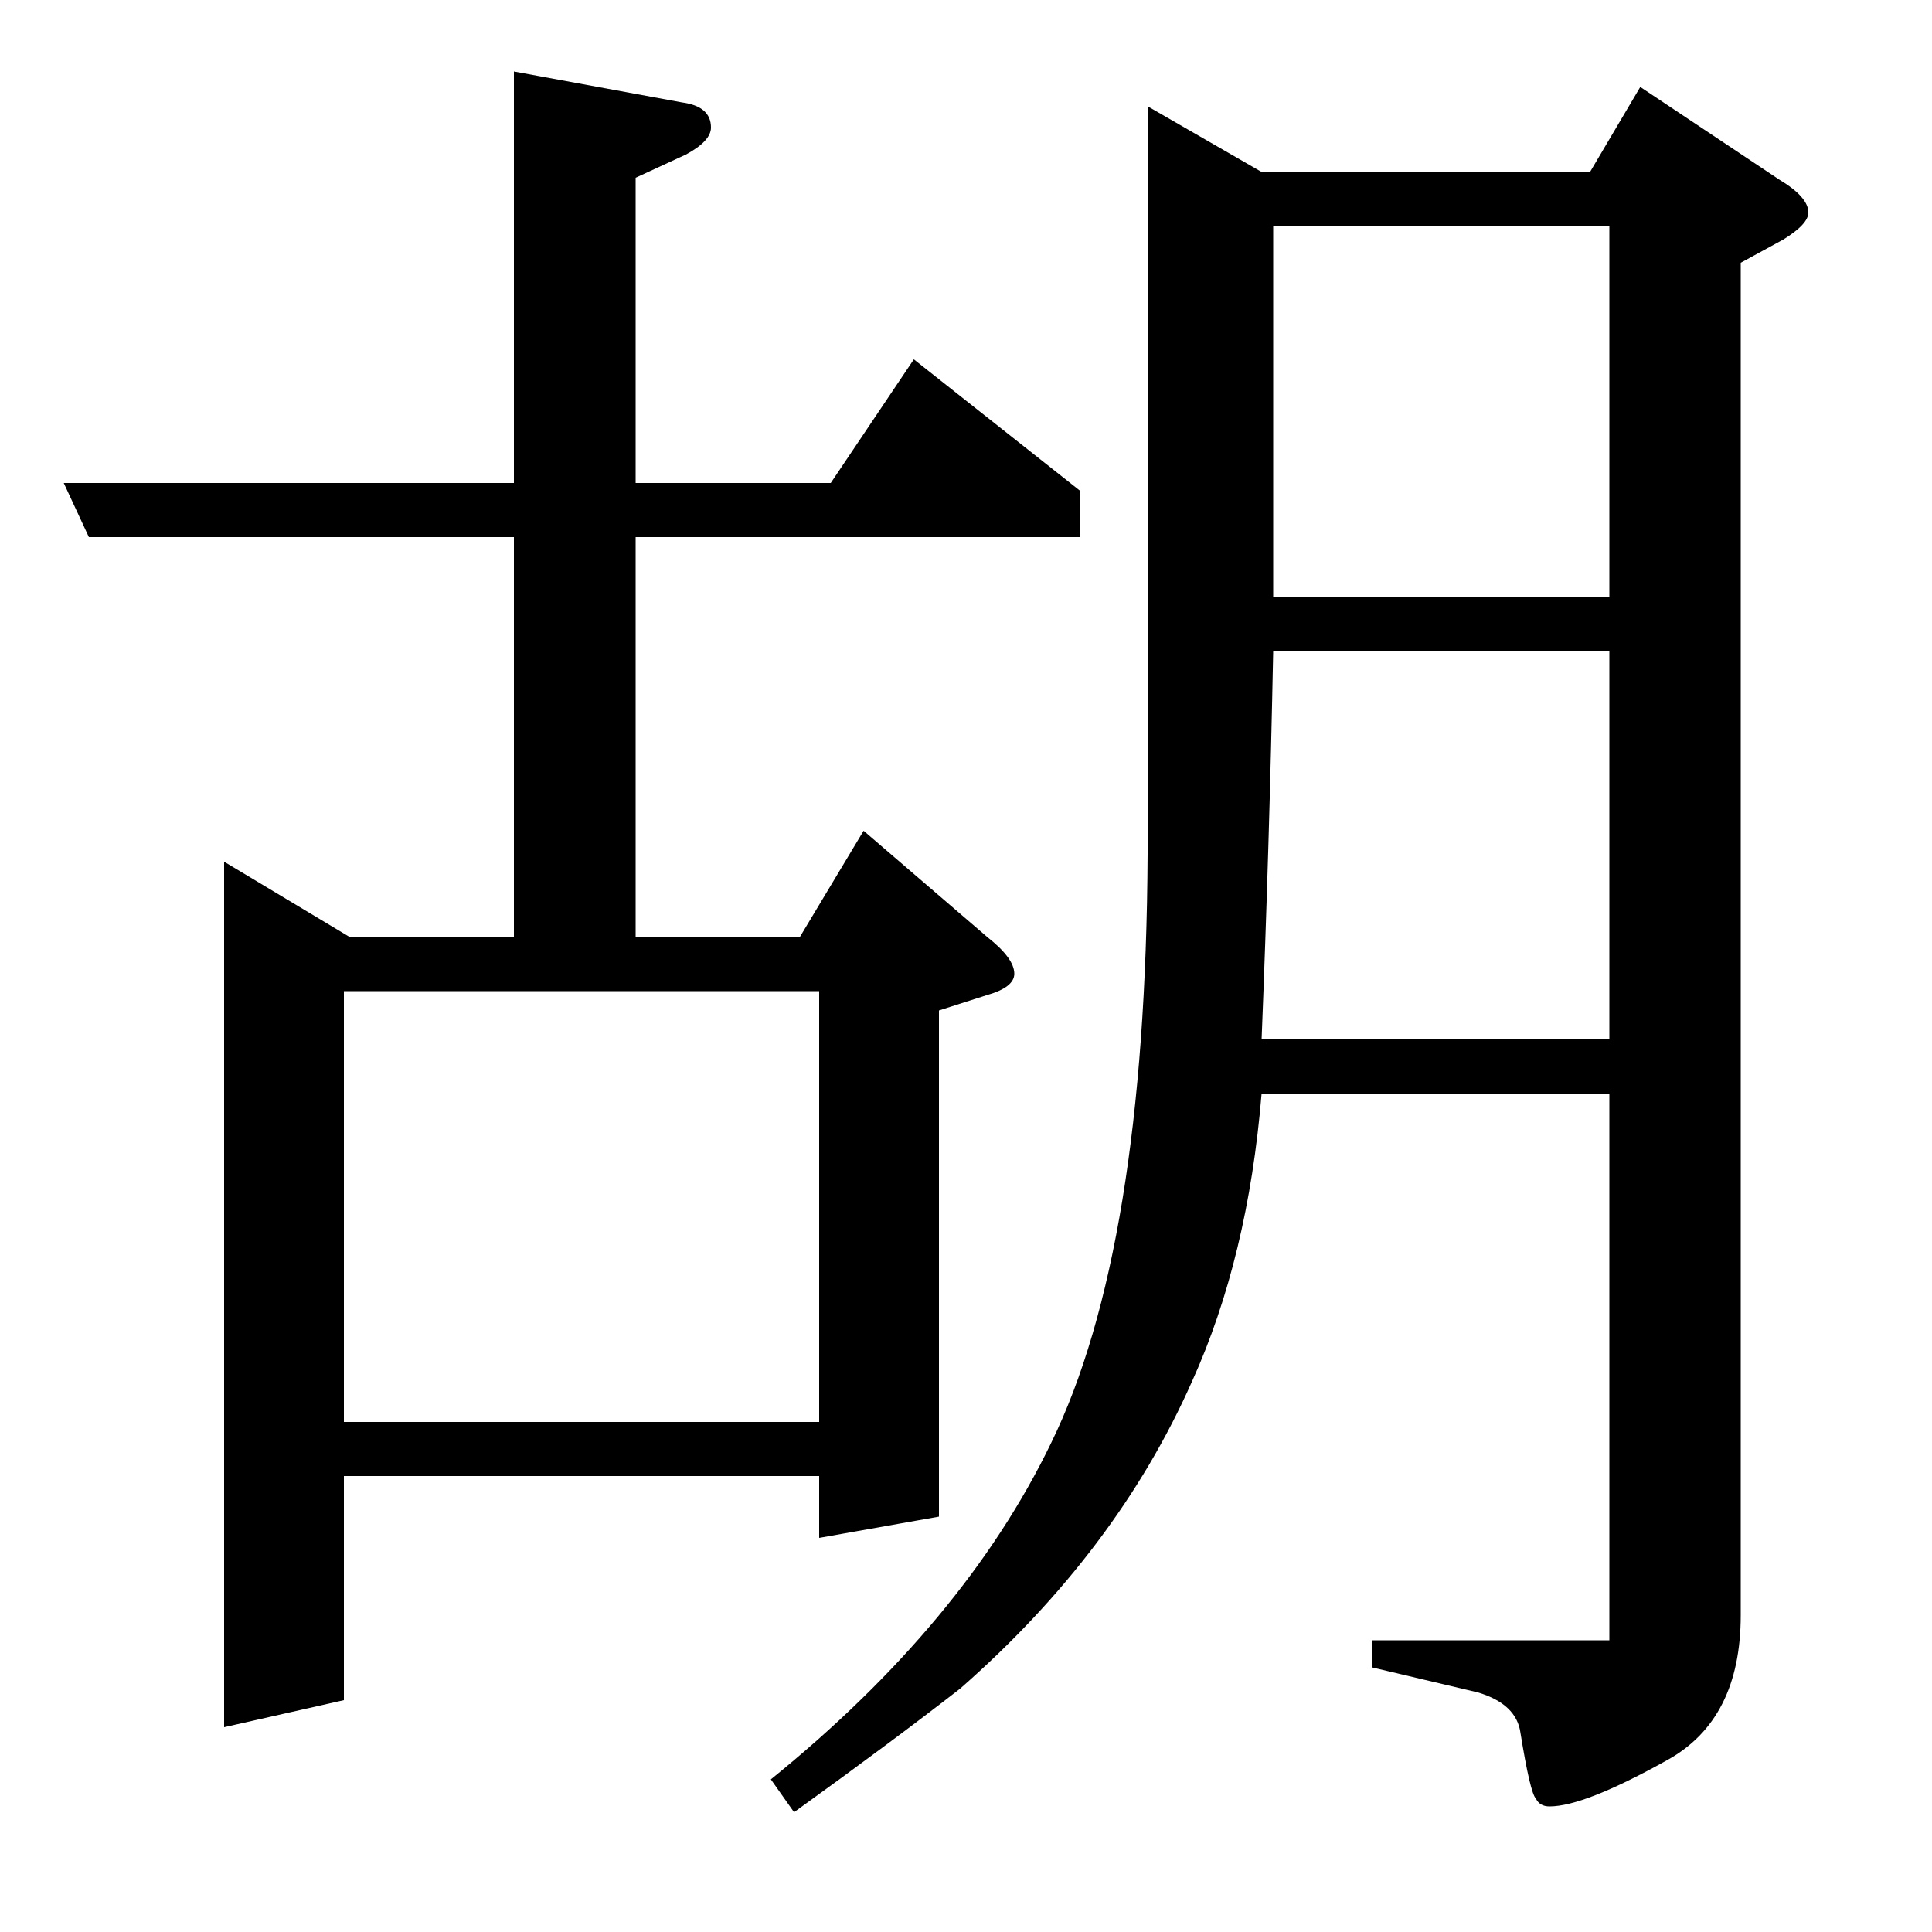 <?xml version="1.0" standalone="no"?>
<!DOCTYPE svg PUBLIC "-//W3C//DTD SVG 1.1//EN" "http://www.w3.org/Graphics/SVG/1.1/DTD/svg11.dtd" >
<svg xmlns="http://www.w3.org/2000/svg" xmlns:xlink="http://www.w3.org/1999/xlink" version="1.1" viewBox="0 -120 1000 1000">
  <g transform="matrix(1 0 0 -1 0 880)">
   <path fill="currentColor"
d="M33 750h233v213l87 -16q15 -2 15 -13q0 -7 -13 -14l-26 -12v-158h101l43 64l86 -68v-24h-230v-207h85l33 55l64 -55q14 -11 14 -19q0 -7 -14 -11l-25 -8v-262l-62 -11v32h-246v-116l-62 -14v448l65 -39h85v207h-220zM178 487v-223h246v223h-246zM399 79q100 81 145 174
q49 100 50 305v387l59 -34h170l26 44l72 -48q15 -9 15 -17q0 -6 -13 -14l-22 -12v-700q0 -54 -38 -75q-43 -24 -61 -24q-5 0 -7 4q-3 3 -8 34q-2 15 -22 21l-55 13v14h123v283h-180q-7 -85 -36 -149q-39 -88 -120 -159q-36 -28 -86 -64zM659 663q-2 -101 -6 -201h180v201
h-174zM659 691h174v192h-174v-192z" />
  </g>

</svg>
